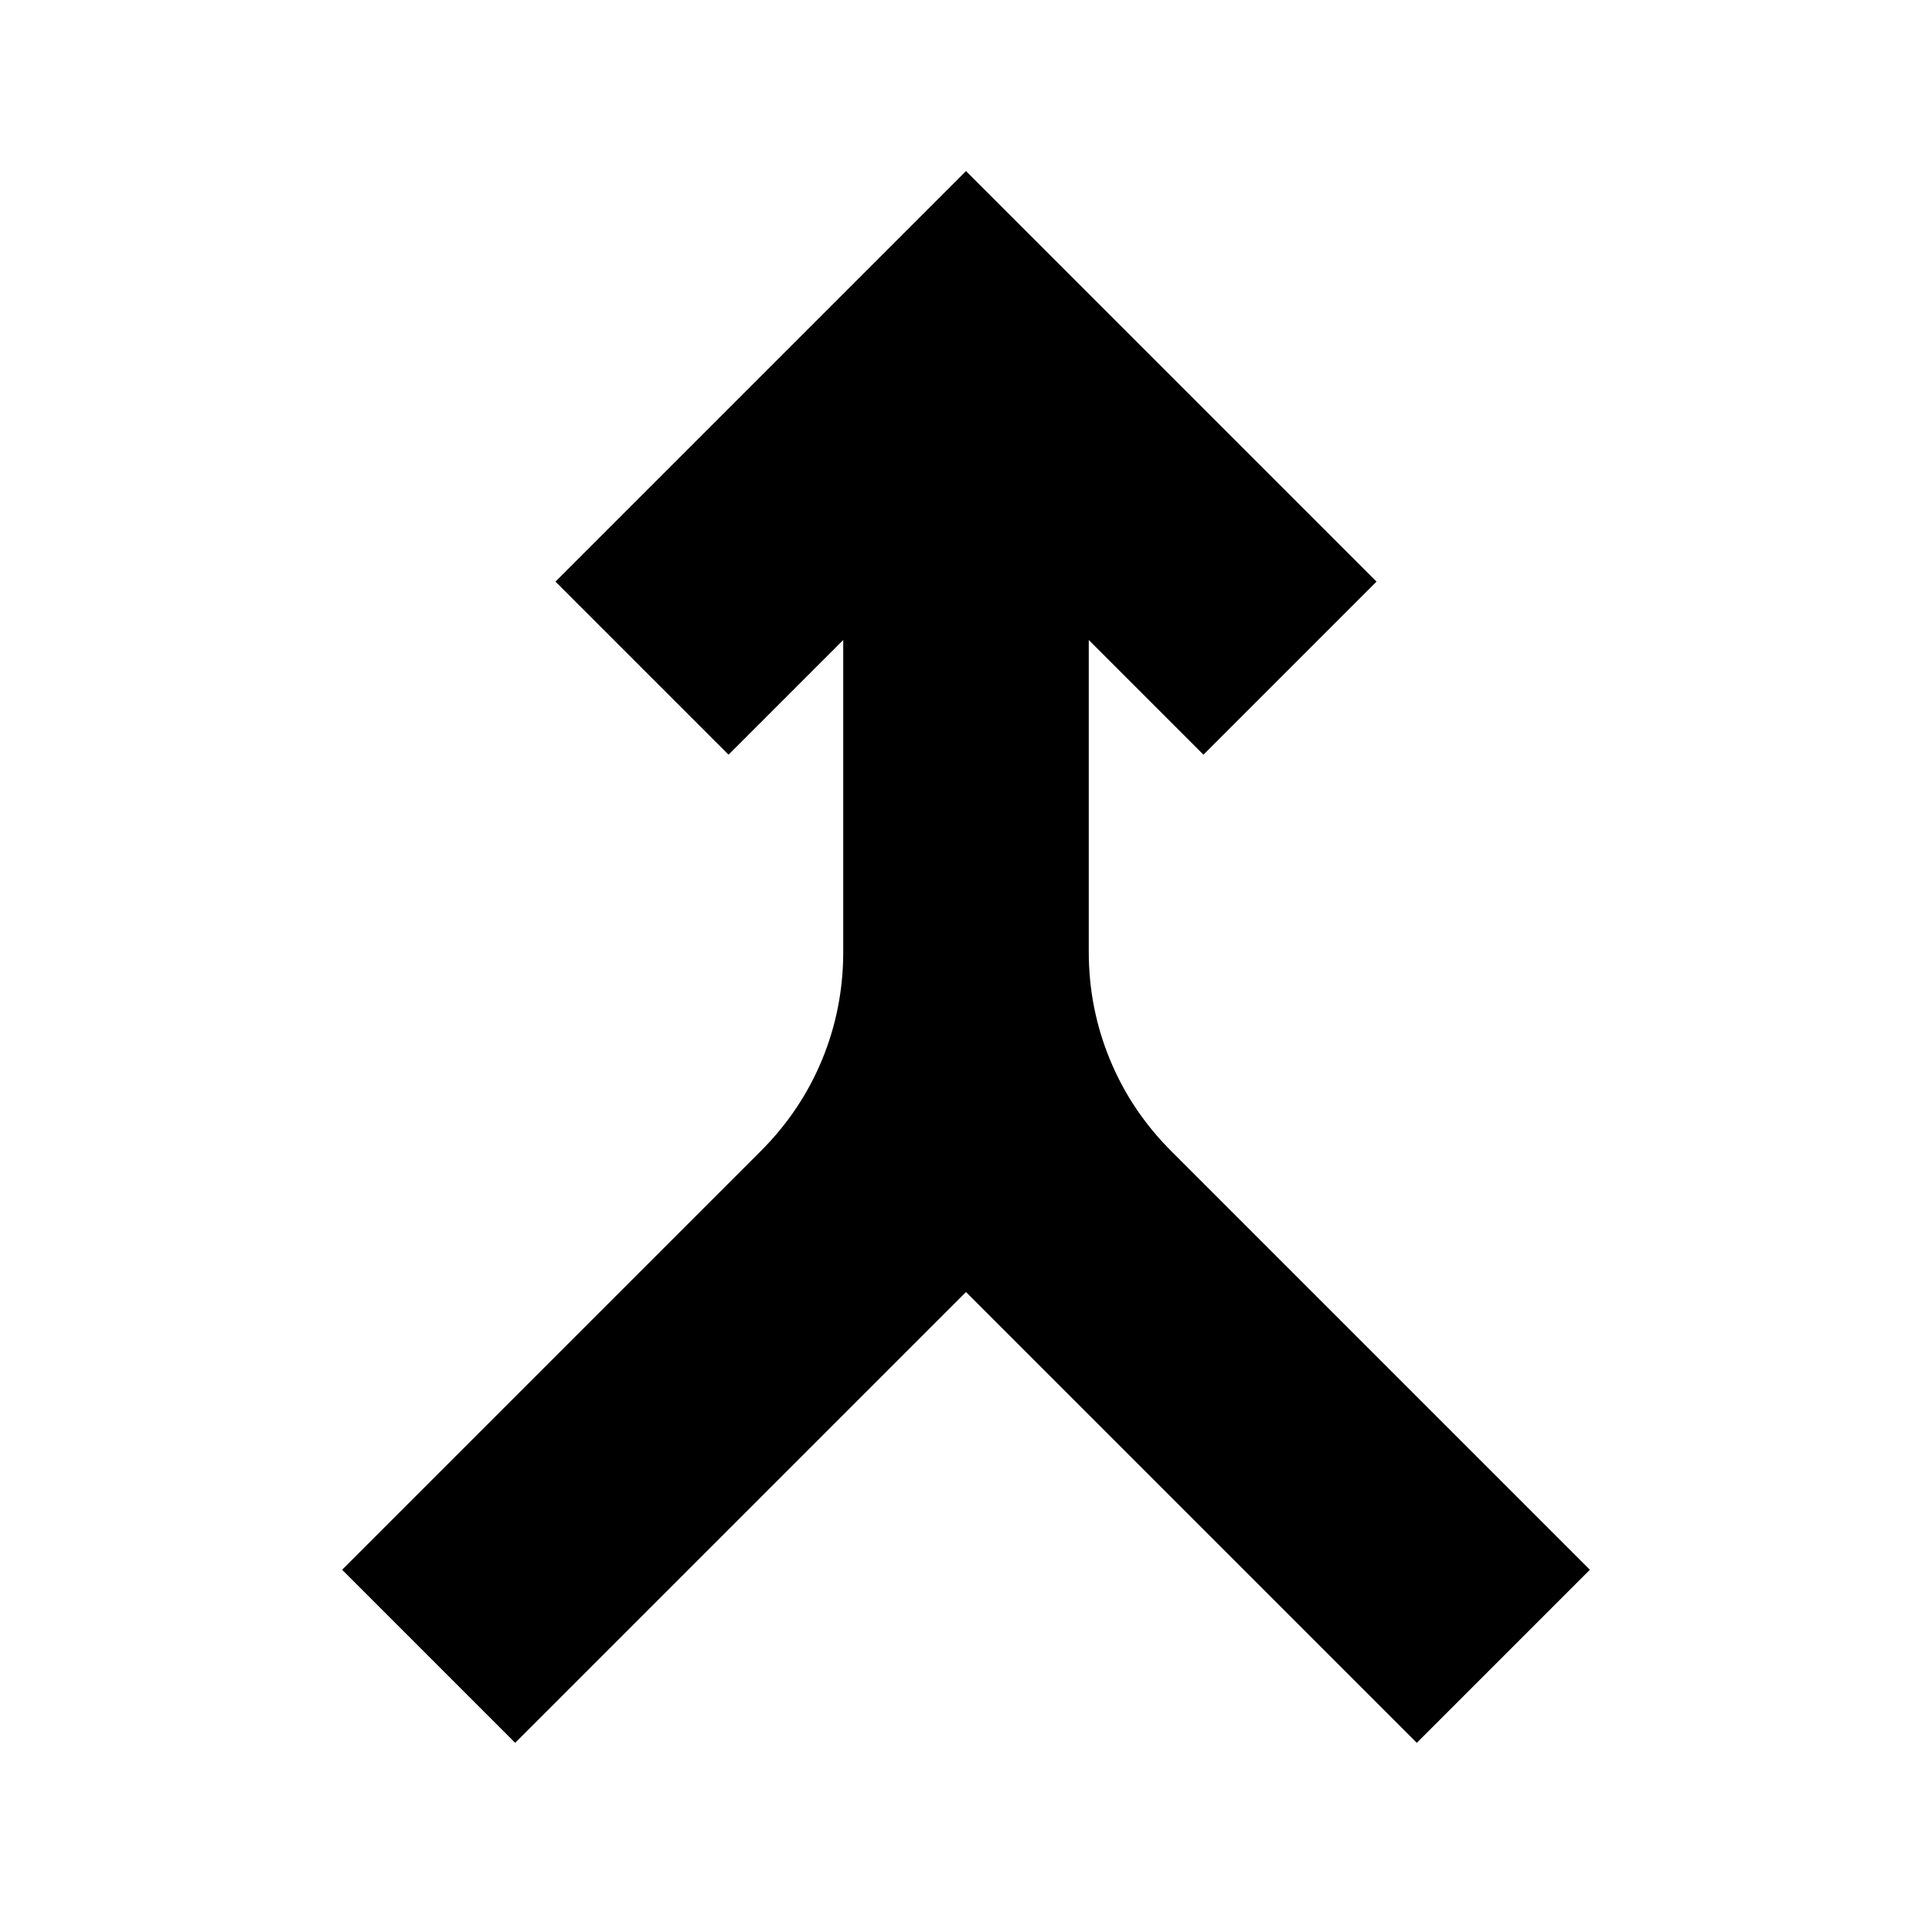 <svg xmlns="http://www.w3.org/2000/svg" height="24" width="24"><path d="M6.4 21.65 4.25 19.5l5.2-5.2q.5-.5.763-1.138.262-.637.262-1.337V7.95L9.05 9.375 6.9 7.225l5.1-5.1 5.1 5.1-2.15 2.15-1.425-1.425v3.875q0 .7.263 1.337.262.638.762 1.138l5.2 5.2-2.15 2.15-5.6-5.6Z"/></svg>
